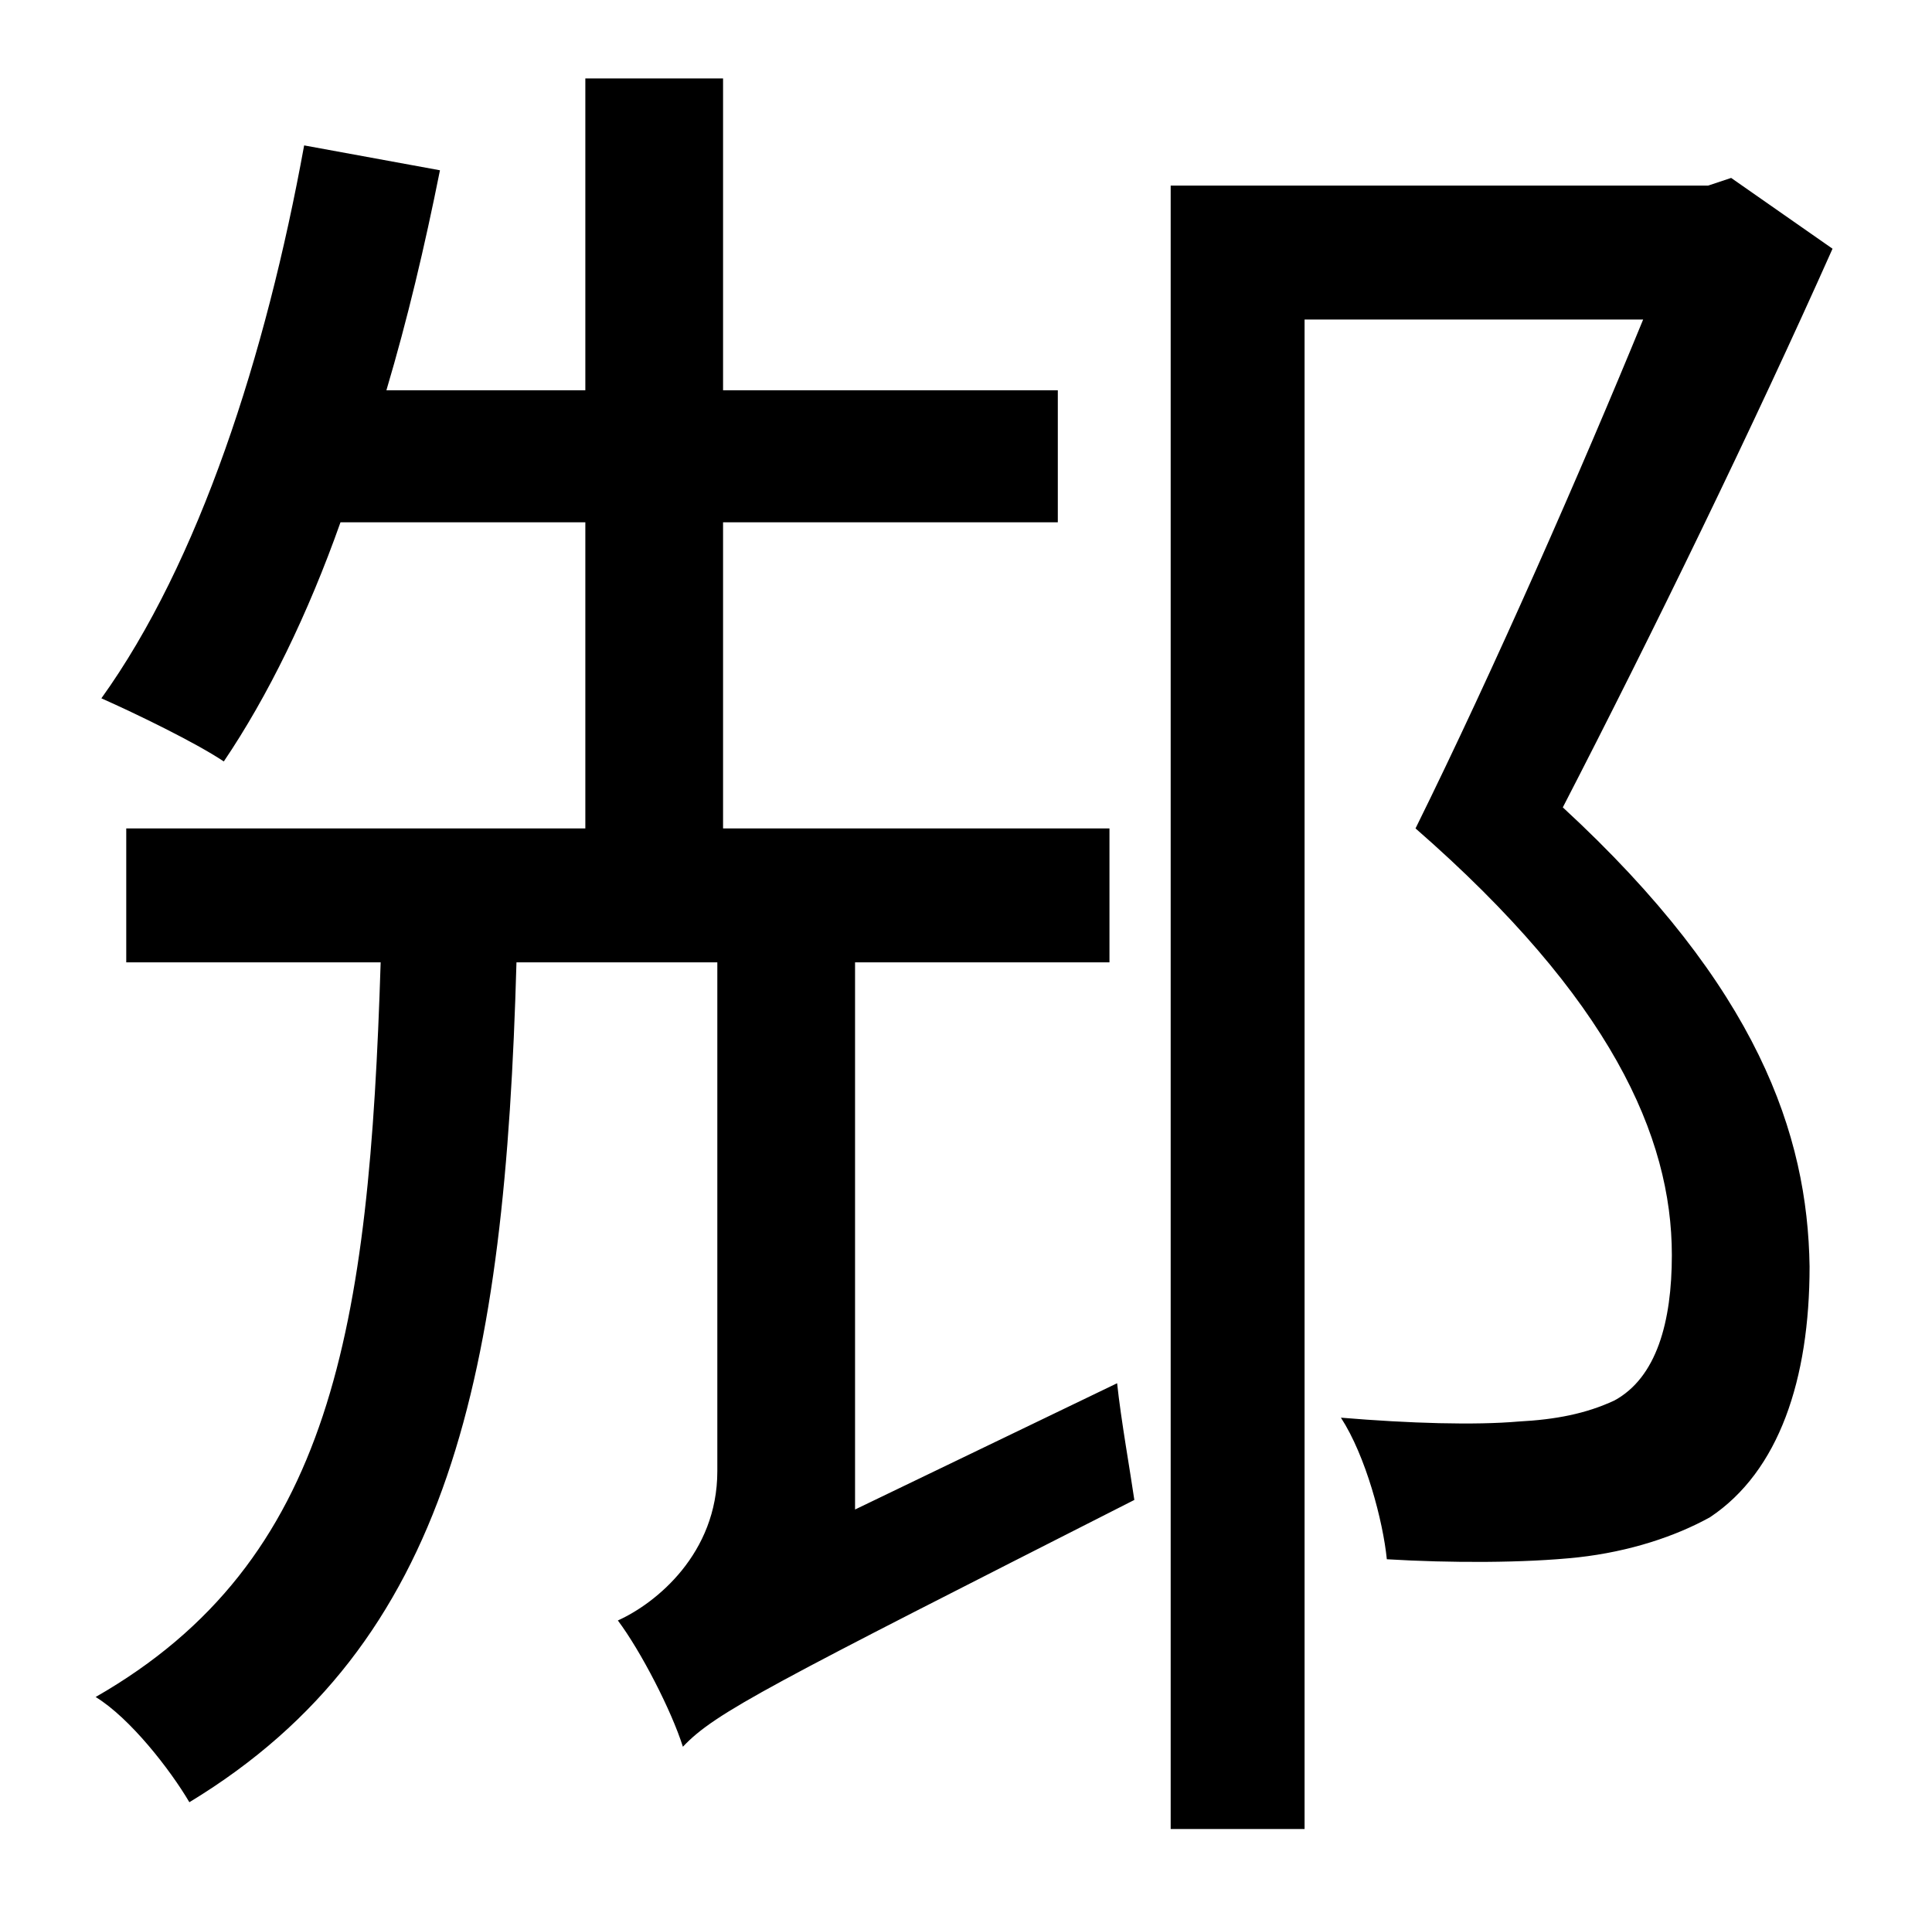 <?xml version="1.0" standalone="no"?>
<!DOCTYPE svg PUBLIC "-//W3C//DTD SVG 1.1//EN" "http://www.w3.org/Graphics/SVG/1.1/DTD/svg11.dtd" >
<svg xmlns="http://www.w3.org/2000/svg" xmlns:xlink="http://www.w3.org/1999/xlink" version="1.1" viewBox="-10 0 1010 1000">
   <path fill="currentColor"
d="M437 789l137 -66c2 19 7 47 9 61c-191 97 -219 111 -236 129c-6 -19 -22 -50 -34 -66c20 -9 52 -35 52 -78v-266h-105c-6 214 -34 356 -171 439c-10 -17 -31 -44 -49 -55c124 -71 143 -193 149 -384h-133v-70h240v-160h-128c-17 48 -38 91 -61 125
c-15 -10 -46 -25 -64 -33c51 -71 86 -179 106 -289l71 13c-8 40 -17 78 -28 115h104v-163h72v163h175v69h-175v160h202v70h-133v286zM895 93l53 37c-41 92 -94 201 -141 292c102 94 128 171 129 240c0 59 -16 107 -52 131c-18 10 -42 18 -69 21c-28 3 -67 3 -100 1
c-2 -20 -11 -54 -24 -74c36 3 70 4 93 2c19 -1 35 -4 50 -11c22 -12 30 -41 30 -76c0 -62 -32 -134 -134 -223c41 -83 87 -188 119 -266h-177v789h-70v-859h281z" />
</svg>
